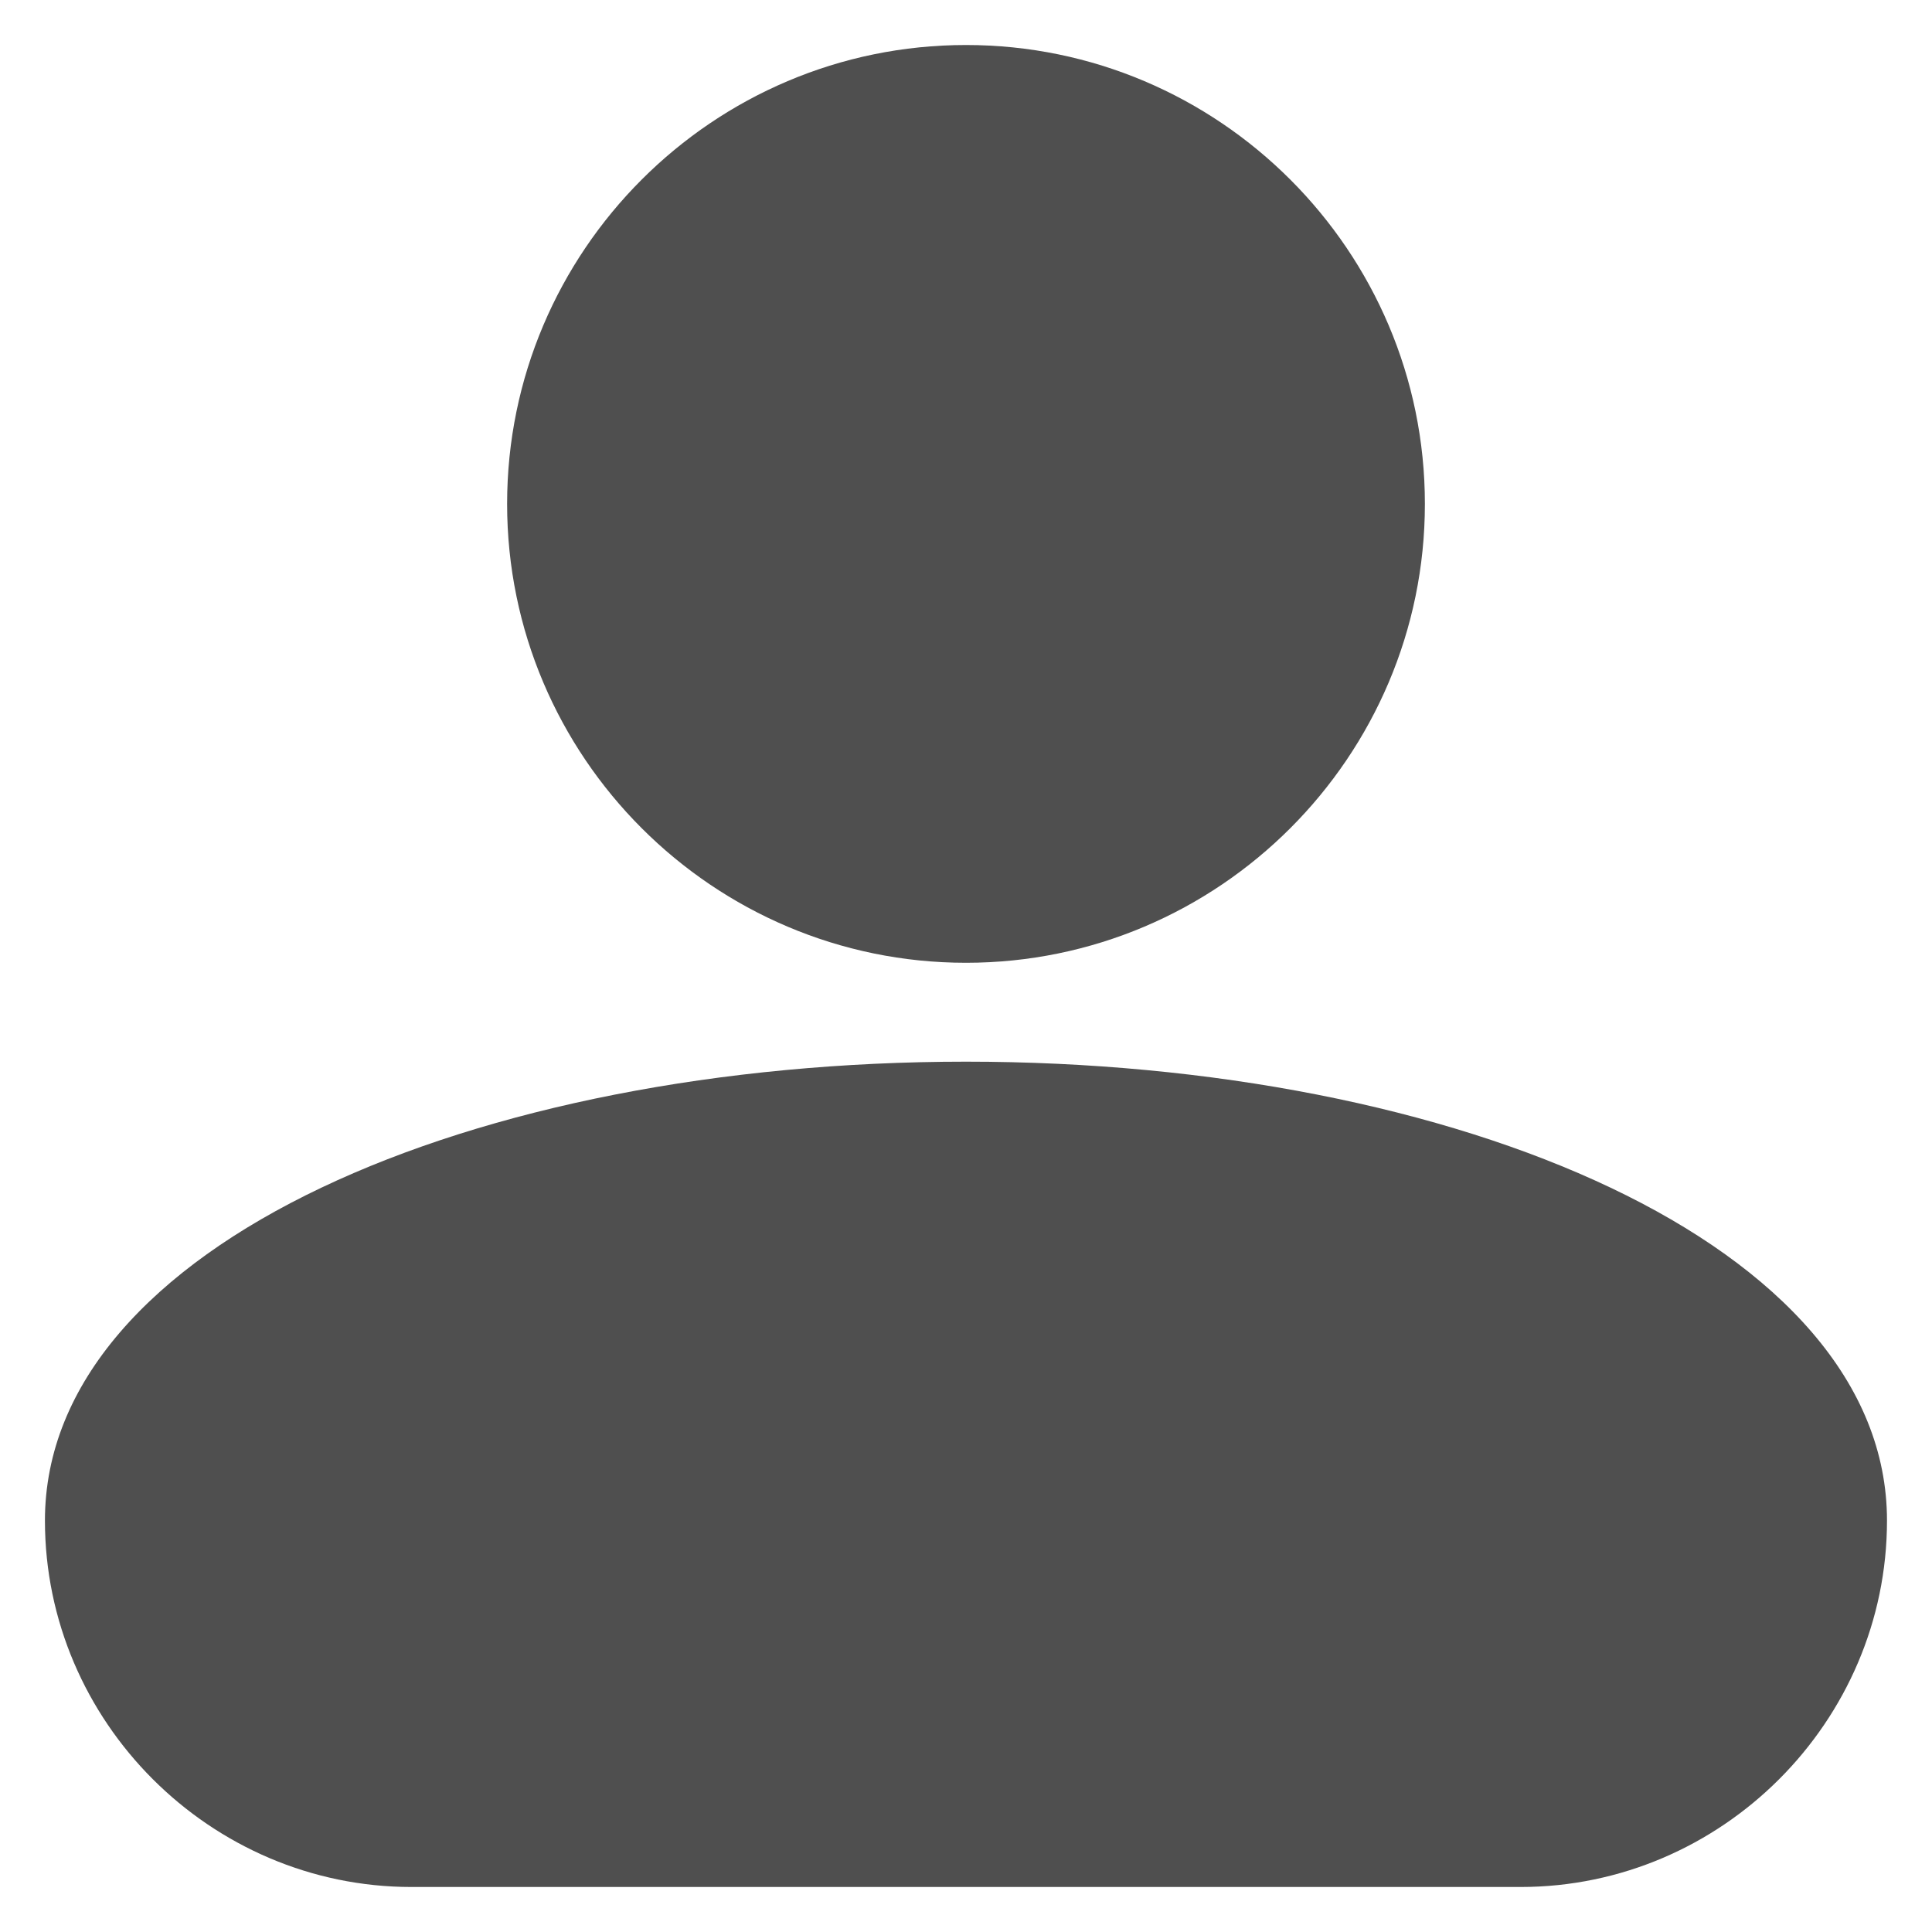 <svg width="27" height="27" viewBox="0 0 27 27" fill="none" xmlns="http://www.w3.org/2000/svg">
<path d="M7.087 7.042C7.087 10.577 9.965 13.455 13.5 13.455C17.035 13.455 19.913 10.577 19.913 7.042C19.913 3.507 17.035 0.629 13.5 0.629C9.965 0.629 7.087 3.507 7.087 7.042ZM0.628 21.25C0.628 24.06 2.94 26.371 5.75 26.371H21.25C24.06 26.371 26.371 24.06 26.371 21.25C26.371 17.398 20.366 14.837 13.5 14.837C6.634 14.837 0.628 17.398 0.628 21.25Z" fill="#4F4F4F"/>
</svg>
